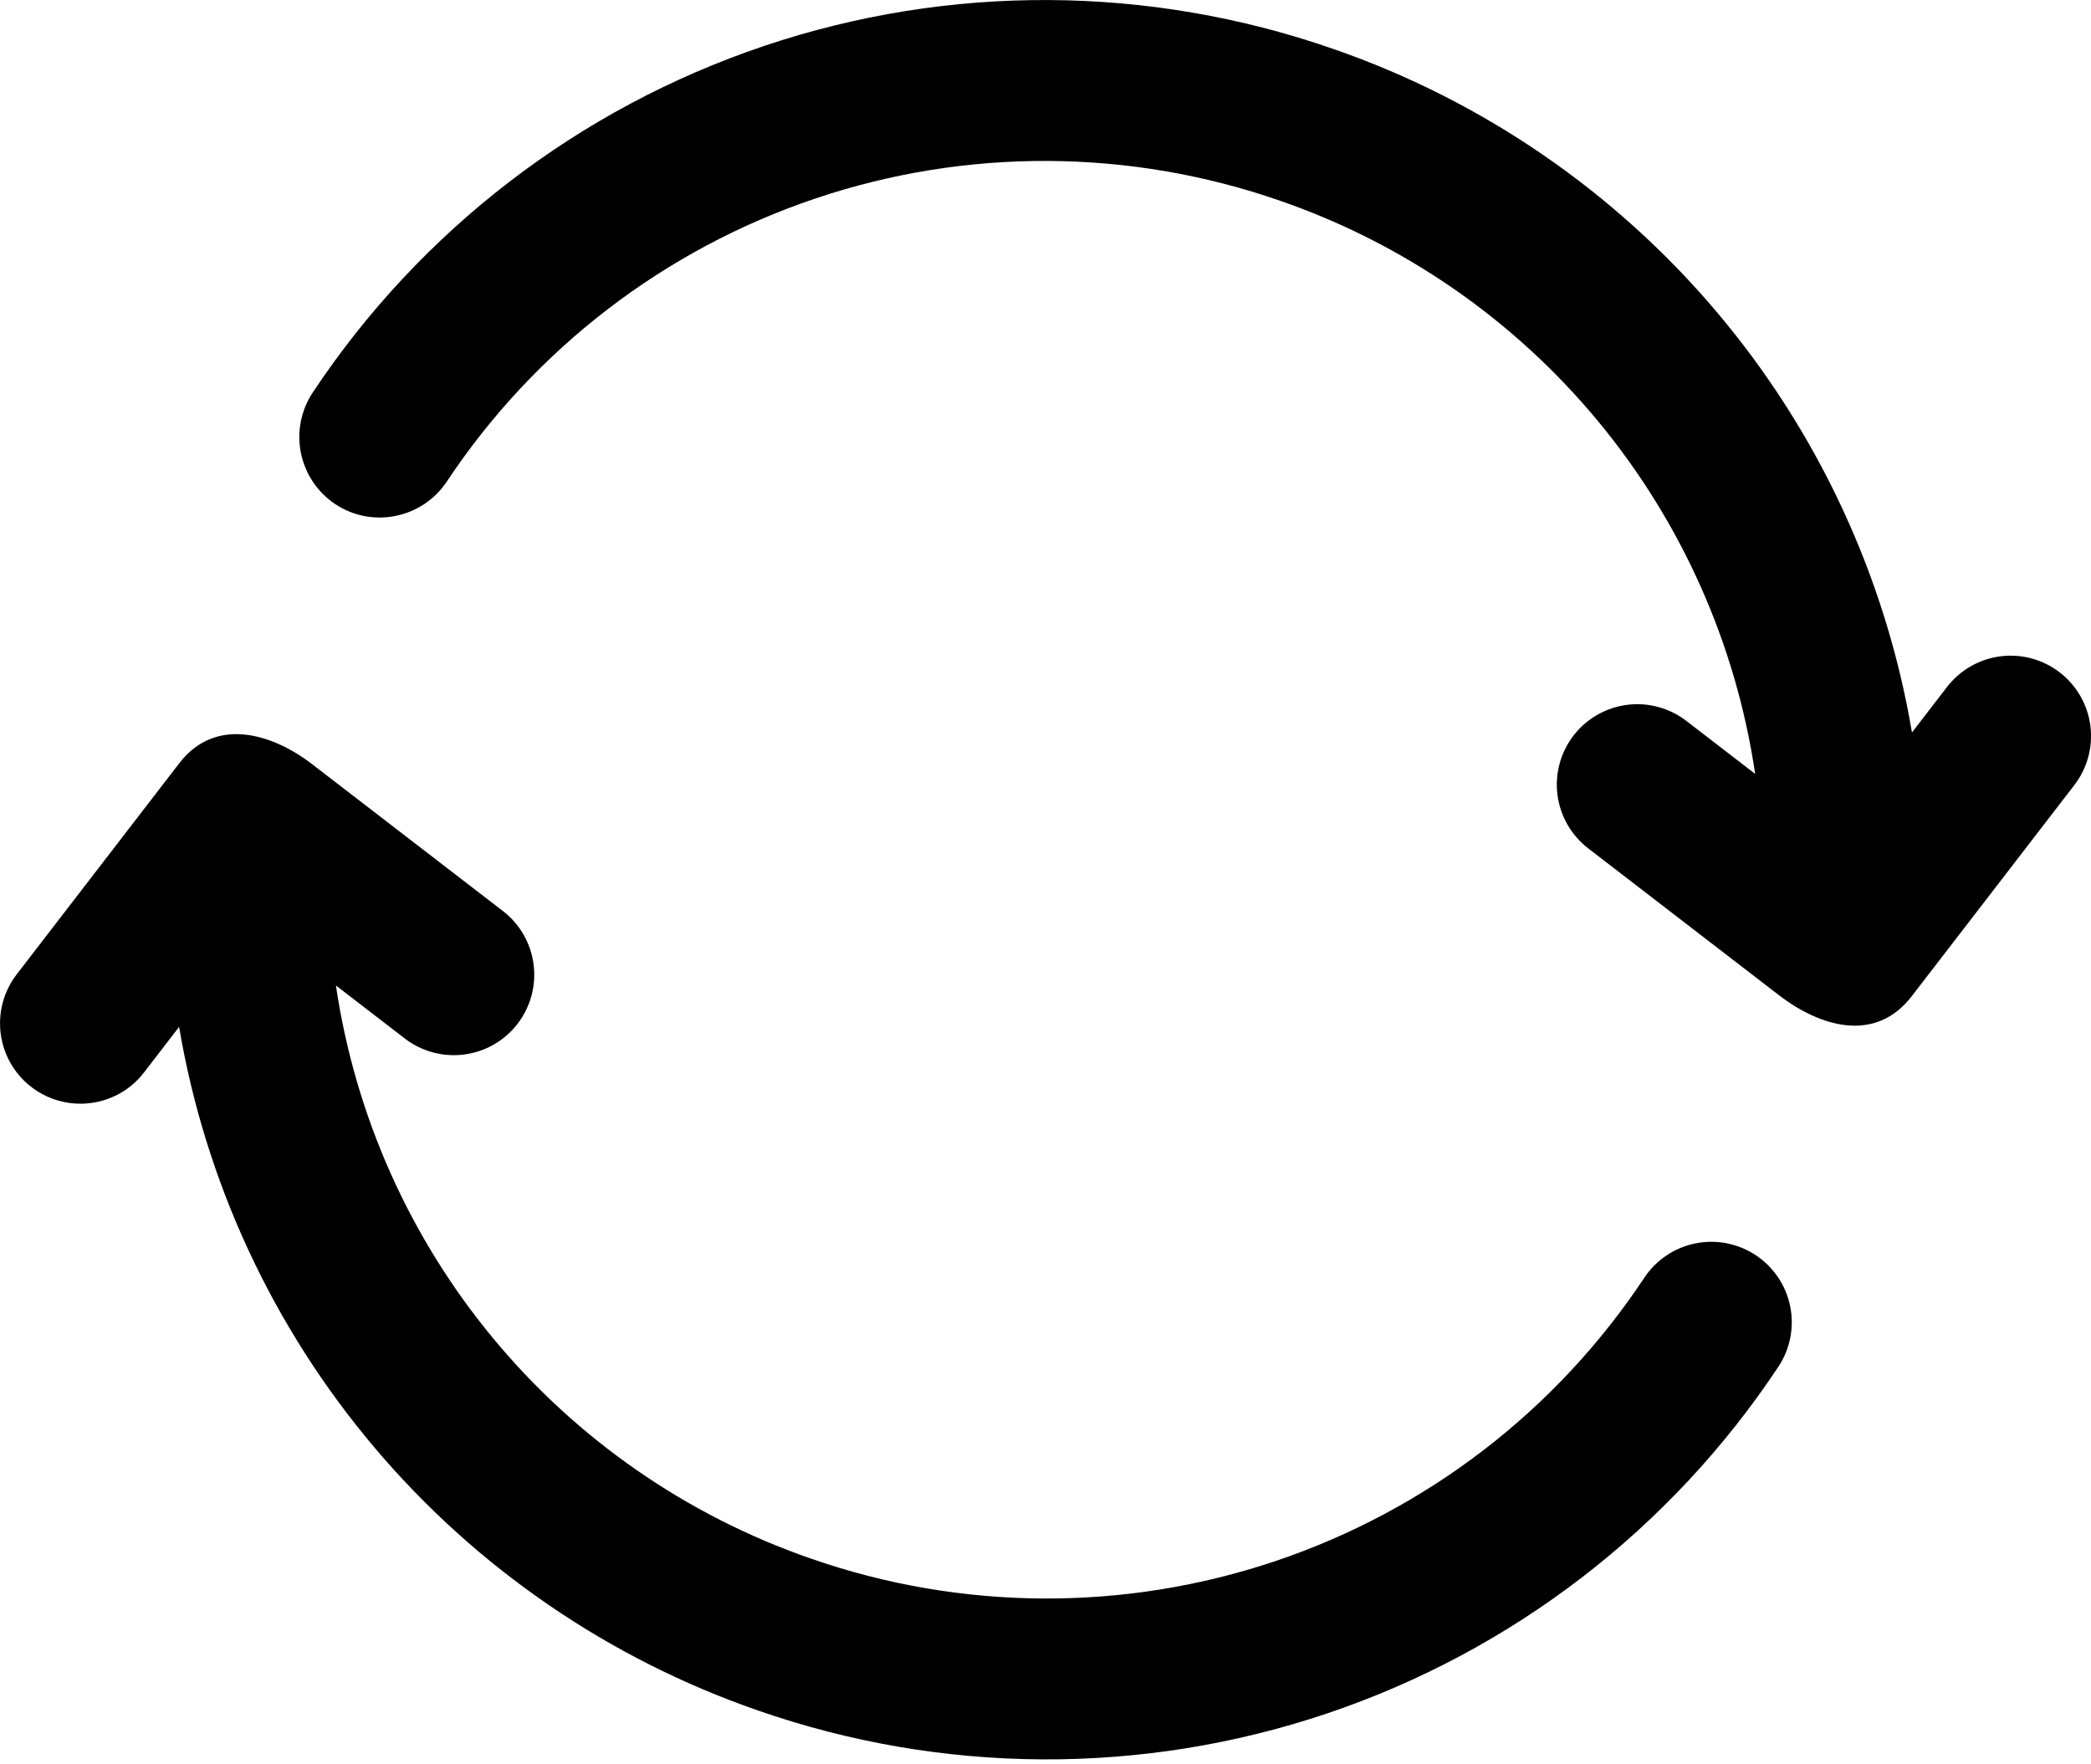 <svg width="416" height="351" viewBox="0 0 416 351" fill="none" xmlns="http://www.w3.org/2000/svg">
<path d="M15.984 219.576C20.784 219.576 25.536 217.432 28.672 213.336L35.632 204.296C40.865 235.204 54.315 264.136 74.571 288.061C94.828 311.985 121.146 330.022 150.768 340.28C187.4 353.055 227.242 353.268 264.008 340.885C300.774 328.502 332.369 304.229 353.808 271.896C356.153 268.357 356.995 264.031 356.151 259.871C355.306 255.711 352.843 252.057 349.304 249.712C345.765 247.368 341.44 246.525 337.279 247.37C333.119 248.214 329.465 250.677 327.12 254.216C309.608 280.623 283.8 300.447 253.77 310.558C223.74 320.67 191.198 320.493 161.28 310.056C136.618 301.508 114.772 286.359 98.119 266.26C81.467 246.16 70.645 221.878 66.832 196.056L80.528 206.6C83.891 209.189 88.145 210.335 92.353 209.787C96.561 209.24 100.38 207.043 102.968 203.68C105.557 200.317 106.703 196.064 106.156 191.855C105.608 187.647 103.411 183.829 100.048 181.24L62.112 152.04C54.16 145.912 42.848 142.472 35.648 151.864L3.328 193.832C1.505 196.197 0.38 199.026 0.082 201.997C-0.216 204.968 0.325 207.964 1.642 210.644C2.96 213.324 5.002 215.581 7.536 217.16C10.071 218.739 12.998 219.576 15.984 219.576ZM66.704 100.296C74.048 105.176 83.984 103.16 88.896 95.8C106.418 69.403 132.226 49.588 162.253 39.478C192.279 29.368 224.817 29.537 254.736 39.96C279.399 48.508 301.245 63.657 317.897 83.757C334.55 103.856 345.371 128.138 349.184 153.96L335.488 143.416C333.823 142.134 331.922 141.193 329.893 140.646C327.864 140.099 325.747 139.957 323.663 140.229C321.58 140.5 319.57 141.179 317.748 142.227C315.927 143.274 314.33 144.671 313.048 146.336C311.767 148.001 310.825 149.902 310.278 151.931C309.732 153.96 309.59 156.077 309.861 158.161C310.132 160.245 310.811 162.254 311.859 164.076C312.907 165.897 314.303 167.494 315.968 168.776L353.904 197.976C362 204.2 373.056 207.688 380.368 198.152L412.688 156.184C413.969 154.52 414.909 152.62 415.456 150.592C416.002 148.565 416.144 146.45 415.872 144.367C415.601 142.285 414.923 140.277 413.875 138.457C412.828 136.637 411.432 135.041 409.768 133.76C408.104 132.479 406.204 131.539 404.177 130.993C402.149 130.446 400.034 130.305 397.951 130.576C395.869 130.847 393.861 131.526 392.041 132.573C390.221 133.62 388.625 135.016 387.344 136.68L380.384 145.72C375.151 114.812 361.702 85.879 341.445 61.955C321.189 38.031 294.87 19.994 265.248 9.736C228.618 -3.029 188.78 -3.239 152.017 9.14C115.254 21.519 83.657 45.782 62.208 78.104C59.867 81.645 59.026 85.969 59.869 90.129C60.712 94.29 63.17 97.946 66.704 100.296Z" fill="black"/>
</svg>
